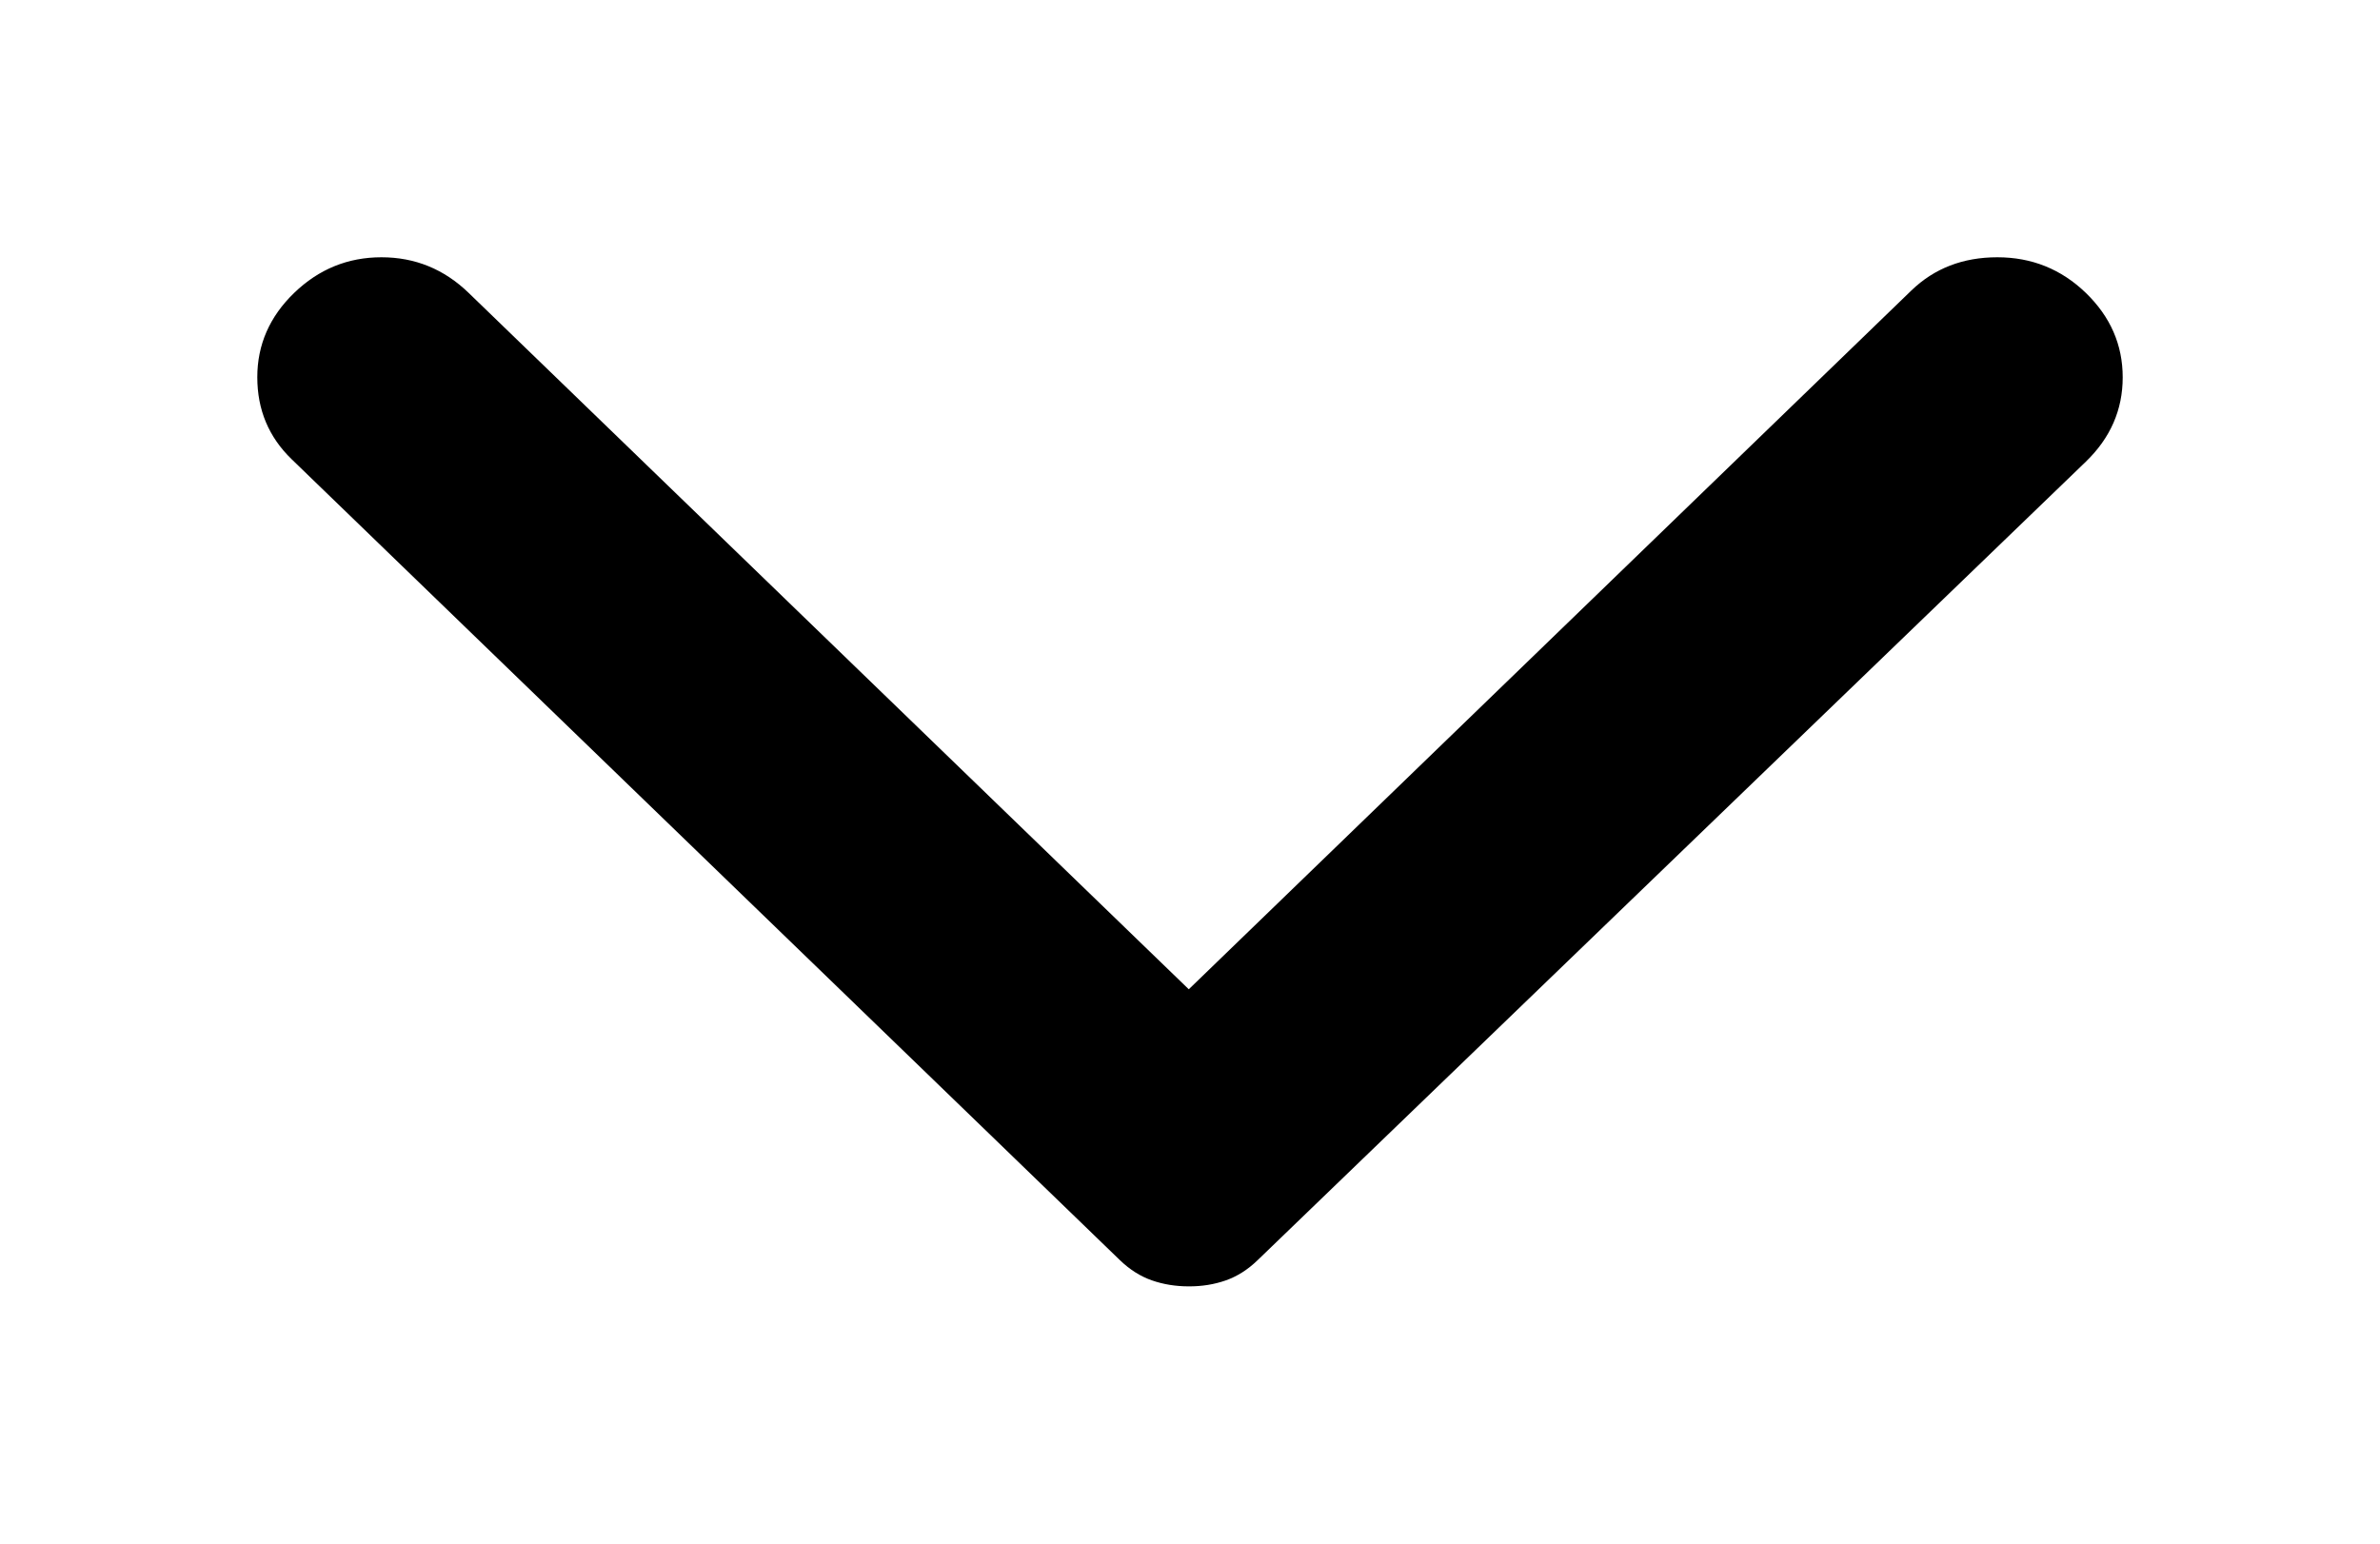 <svg width="37" height="24" viewBox="0 0 37 24" fill="none" xmlns="http://www.w3.org/2000/svg">
<path d="M4.573 4.554C4.955 4.185 5.408 4 5.93 4C6.453 4 6.905 4.185 7.286 4.554L18.481 15.381L29.714 4.517C30.071 4.172 30.517 4 31.051 4C31.586 4 32.045 4.185 32.427 4.554C32.809 4.924 33 5.361 33 5.867C33 6.372 32.809 6.809 32.427 7.178L19.551 19.593C19.398 19.741 19.232 19.846 19.054 19.908C18.876 19.97 18.685 20.001 18.481 20C18.277 20 18.086 19.969 17.908 19.907C17.73 19.845 17.564 19.74 17.411 19.593L4.535 7.141C4.178 6.796 4 6.371 4 5.865C4 5.36 4.191 4.923 4.573 4.554Z" fill="black"/>
</svg>
